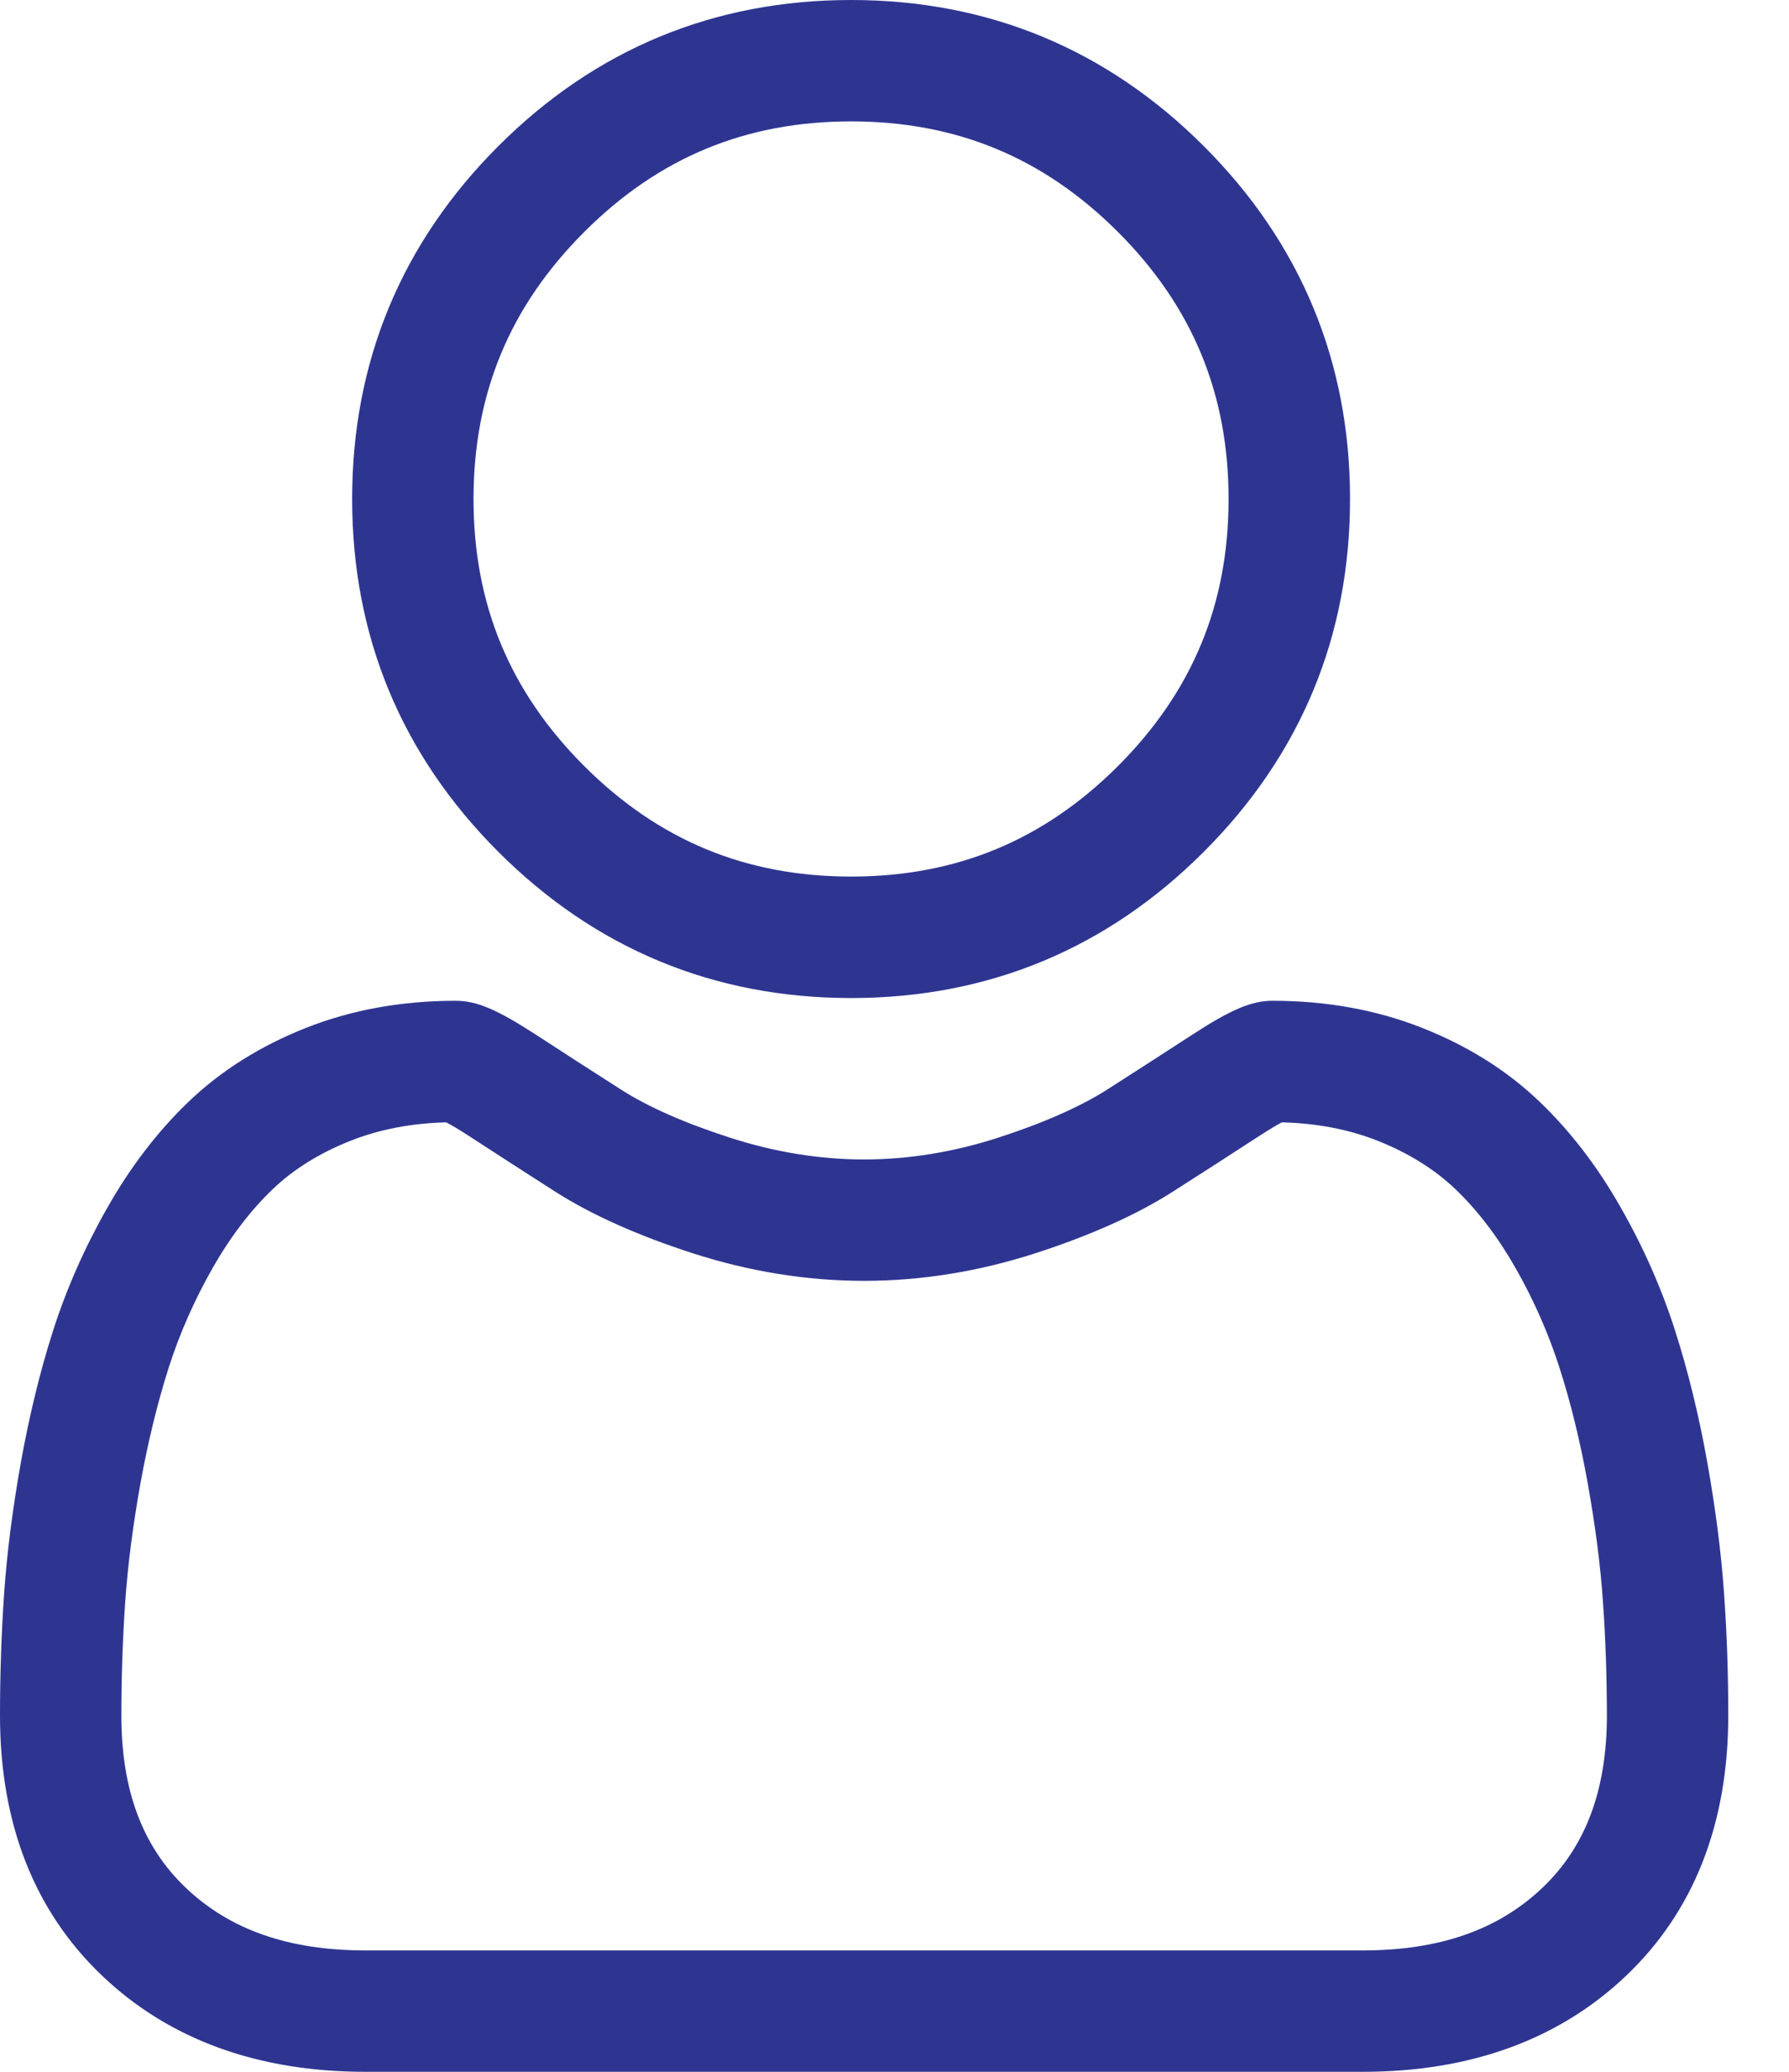 <svg width="19" height="22" viewBox="0 0 19 22" fill="none" xmlns="http://www.w3.org/2000/svg">
<path d="M9.039 10.598C10.495 10.598 11.755 10.075 12.785 9.045C13.815 8.015 14.338 6.755 14.338 5.299C14.338 3.843 13.815 2.582 12.785 1.552C11.755 0.522 10.494 0 9.039 0C7.583 0 6.322 0.522 5.292 1.552C4.262 2.582 3.74 3.843 3.74 5.299C3.74 6.755 4.262 8.015 5.292 9.045C6.323 10.075 7.583 10.598 9.039 10.598ZM6.204 2.464C6.994 1.673 7.921 1.289 9.039 1.289C10.156 1.289 11.083 1.673 11.874 2.464C12.664 3.254 13.048 4.182 13.048 5.299C13.048 6.416 12.664 7.343 11.874 8.134C11.083 8.924 10.156 9.308 9.039 9.308C7.922 9.308 6.995 8.924 6.204 8.134C5.413 7.343 5.029 6.416 5.029 5.299C5.029 4.182 5.413 3.254 6.204 2.464Z" fill="#2E3591"/>
<path d="M18.31 16.917C18.28 16.488 18.22 16.021 18.132 15.527C18.043 15.029 17.928 14.559 17.79 14.129C17.648 13.685 17.455 13.246 17.215 12.826C16.968 12.389 16.676 12.009 16.349 11.697C16.007 11.369 15.589 11.106 15.104 10.915C14.622 10.724 14.088 10.627 13.516 10.627C13.291 10.627 13.074 10.719 12.655 10.992C12.396 11.161 12.094 11.355 11.757 11.571C11.469 11.754 11.079 11.926 10.597 12.082C10.126 12.234 9.648 12.312 9.177 12.312C8.705 12.312 8.228 12.234 7.757 12.082C7.275 11.927 6.885 11.755 6.597 11.571C6.263 11.357 5.961 11.163 5.699 10.992C5.28 10.719 5.063 10.627 4.838 10.627C4.266 10.627 3.732 10.724 3.249 10.915C2.766 11.106 2.347 11.369 2.005 11.697C1.678 12.01 1.386 12.389 1.139 12.826C0.9 13.246 0.706 13.685 0.564 14.129C0.426 14.559 0.312 15.029 0.222 15.527C0.134 16.02 0.074 16.488 0.044 16.918C0.015 17.338 0 17.775 0 18.217C0 19.365 0.365 20.295 1.085 20.98C1.796 21.657 2.737 22 3.881 22H14.474C15.618 22 16.558 21.657 17.27 20.98C17.99 20.295 18.355 19.365 18.355 18.216C18.355 17.773 18.34 17.336 18.31 16.917ZM16.381 20.046C15.911 20.493 15.287 20.711 14.474 20.711H3.881C3.067 20.711 2.444 20.493 1.974 20.047C1.513 19.608 1.289 19.009 1.289 18.217C1.289 17.804 1.303 17.397 1.33 17.007C1.357 16.623 1.411 16.202 1.491 15.755C1.571 15.313 1.672 14.898 1.792 14.522C1.907 14.162 2.064 13.806 2.259 13.463C2.446 13.135 2.66 12.854 2.896 12.628C3.117 12.416 3.396 12.243 3.724 12.113C4.028 11.993 4.369 11.927 4.739 11.918C4.784 11.941 4.865 11.987 4.995 12.072C5.26 12.245 5.566 12.442 5.903 12.658C6.284 12.9 6.774 13.12 7.36 13.309C7.959 13.502 8.57 13.601 9.177 13.601C9.783 13.601 10.394 13.502 10.993 13.309C11.58 13.119 12.07 12.9 12.451 12.657C12.797 12.436 13.094 12.245 13.359 12.072C13.489 11.988 13.569 11.941 13.614 11.918C13.985 11.927 14.326 11.993 14.63 12.113C14.958 12.243 15.237 12.417 15.458 12.628C15.694 12.854 15.908 13.135 16.095 13.463C16.29 13.806 16.447 14.163 16.562 14.522C16.683 14.898 16.784 15.313 16.863 15.754C16.943 16.203 16.998 16.624 17.024 17.007V17.007C17.052 17.396 17.065 17.803 17.066 18.217C17.065 19.009 16.841 19.608 16.381 20.046Z" fill="#2E3591"/>
</svg>
